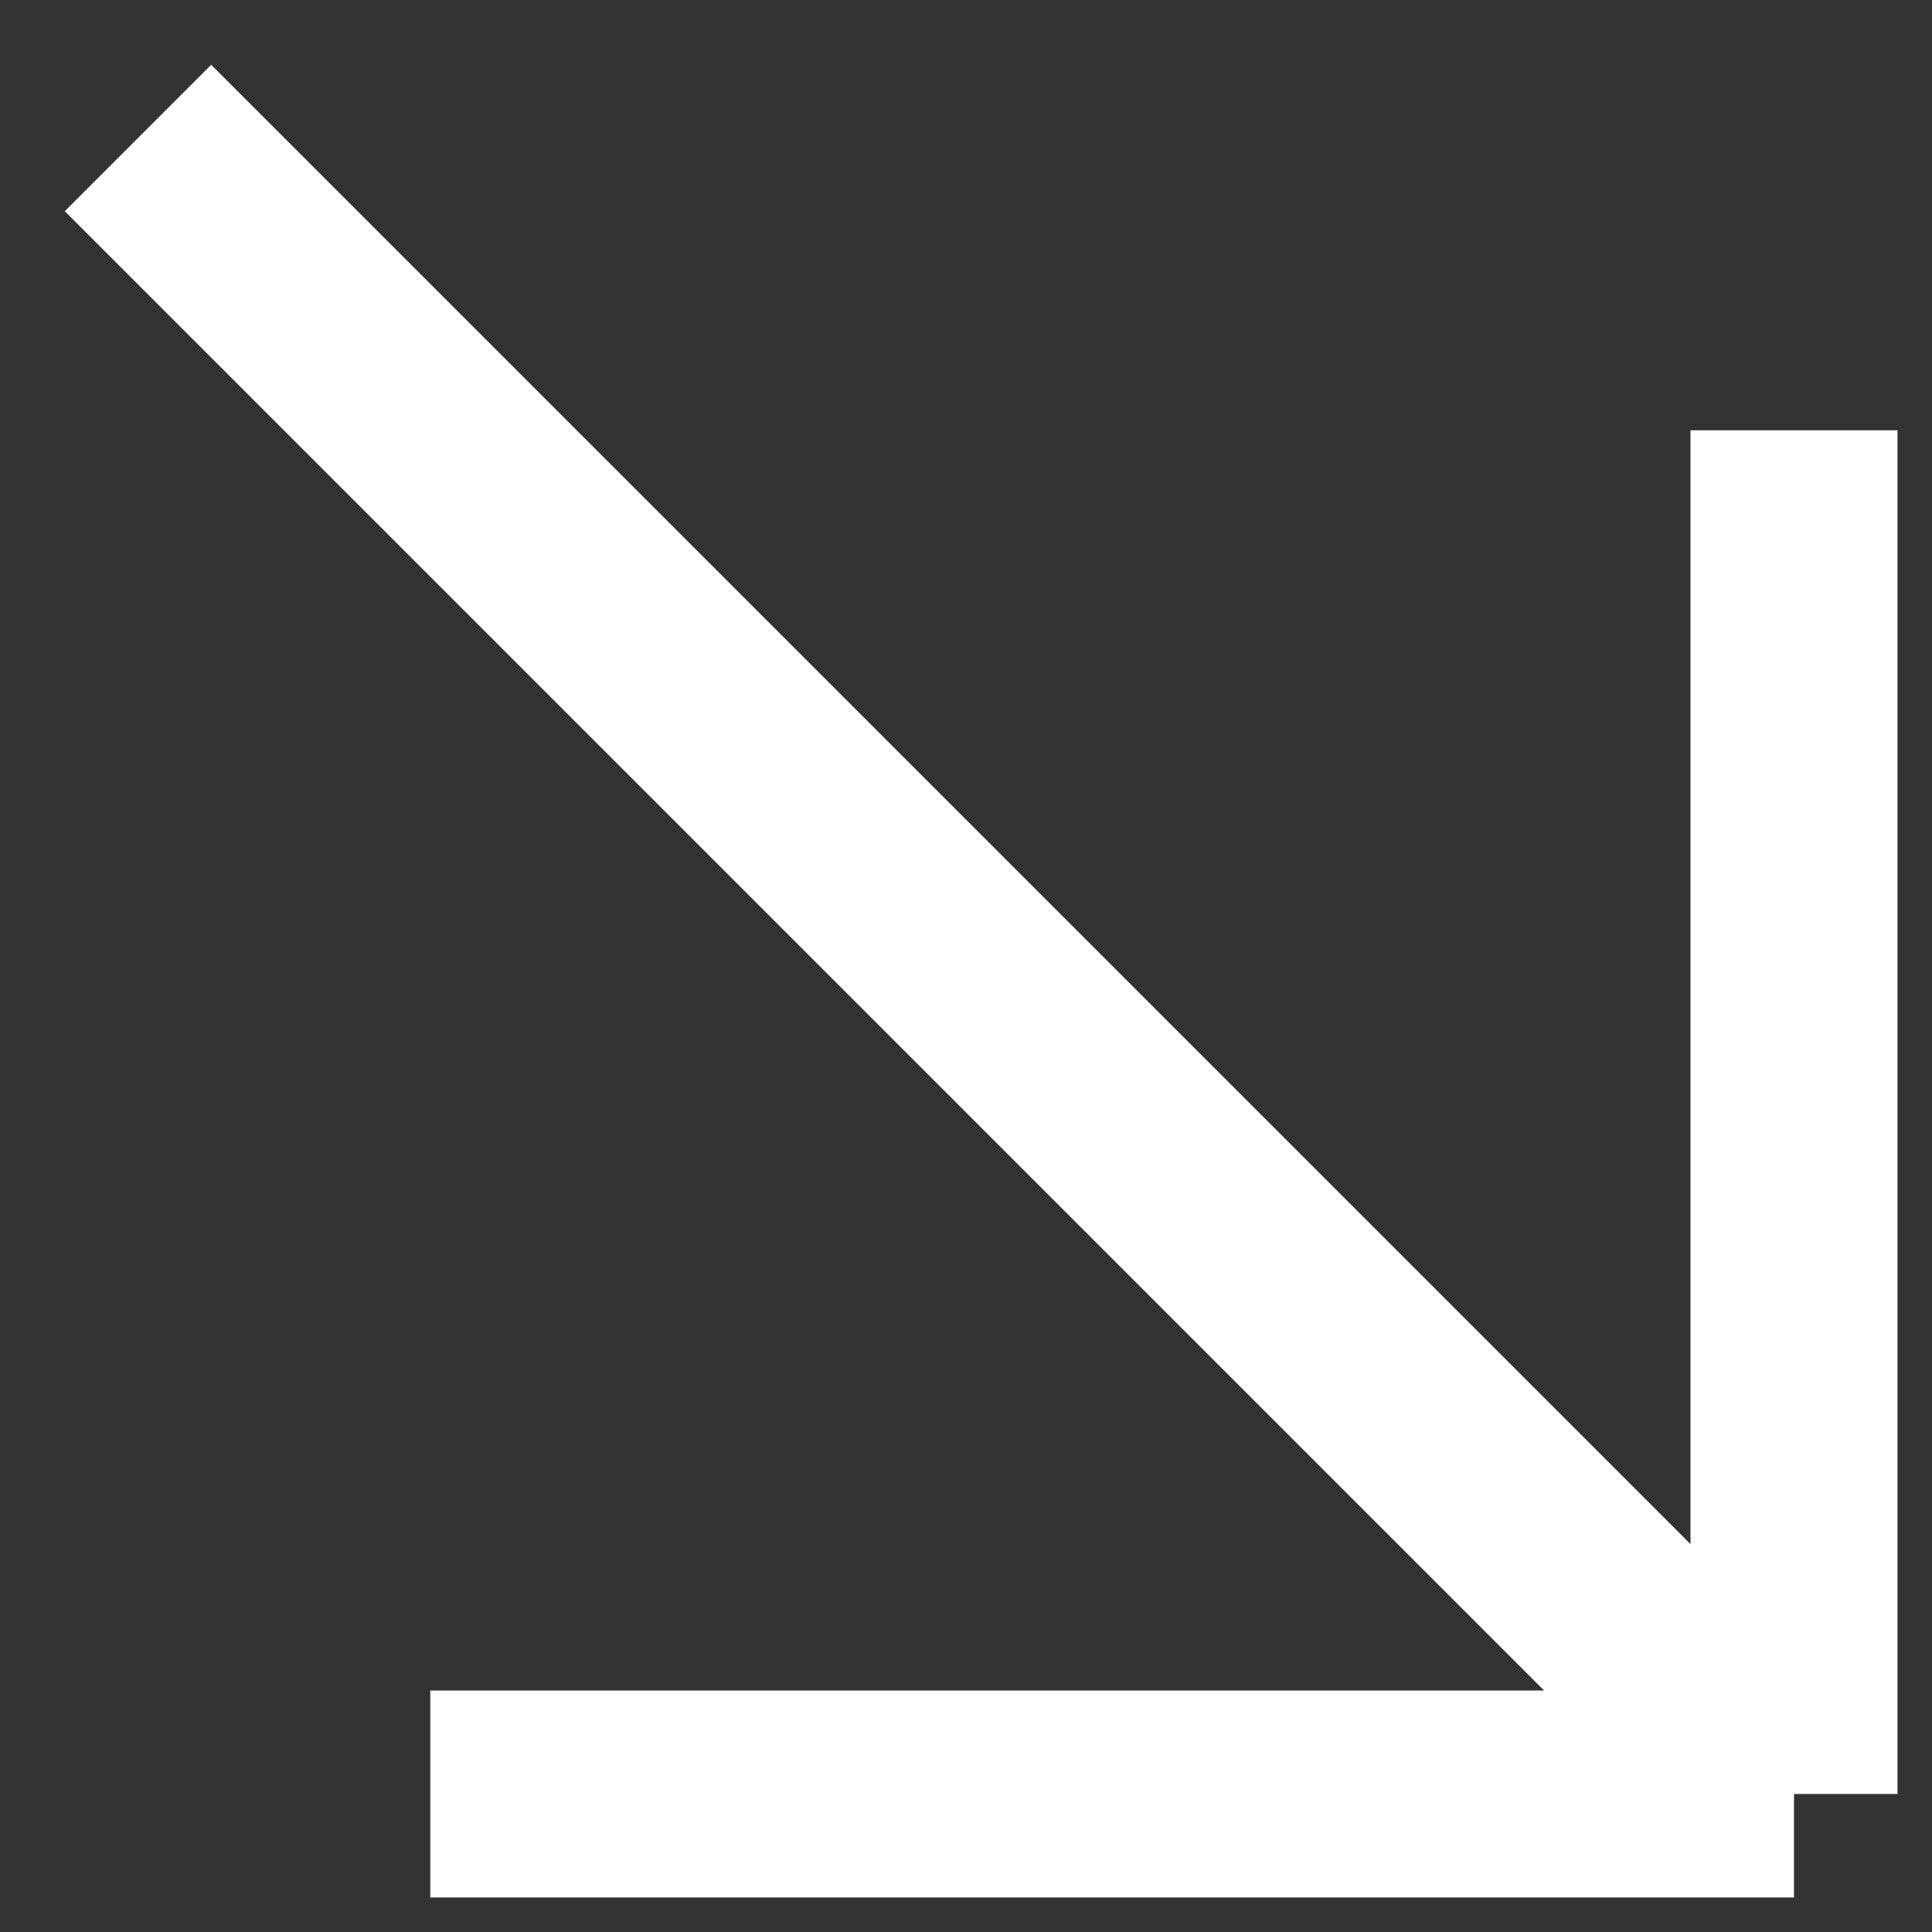 <svg xmlns:xlink="http://www.w3.org/1999/xlink" xmlns="http://www.w3.org/2000/svg" width="11" height="11" class="ml-2" viewBox="0 0 14 14" fill="none"><rect x="0" y="0" width="14" height="14" fill="#333333" stroke="none"/><path d="M1 1L13 13M13 13V3.118M13 13H3.118" stroke="#FFFFFF" stroke-width="1.5px" fill="none"></path></svg>